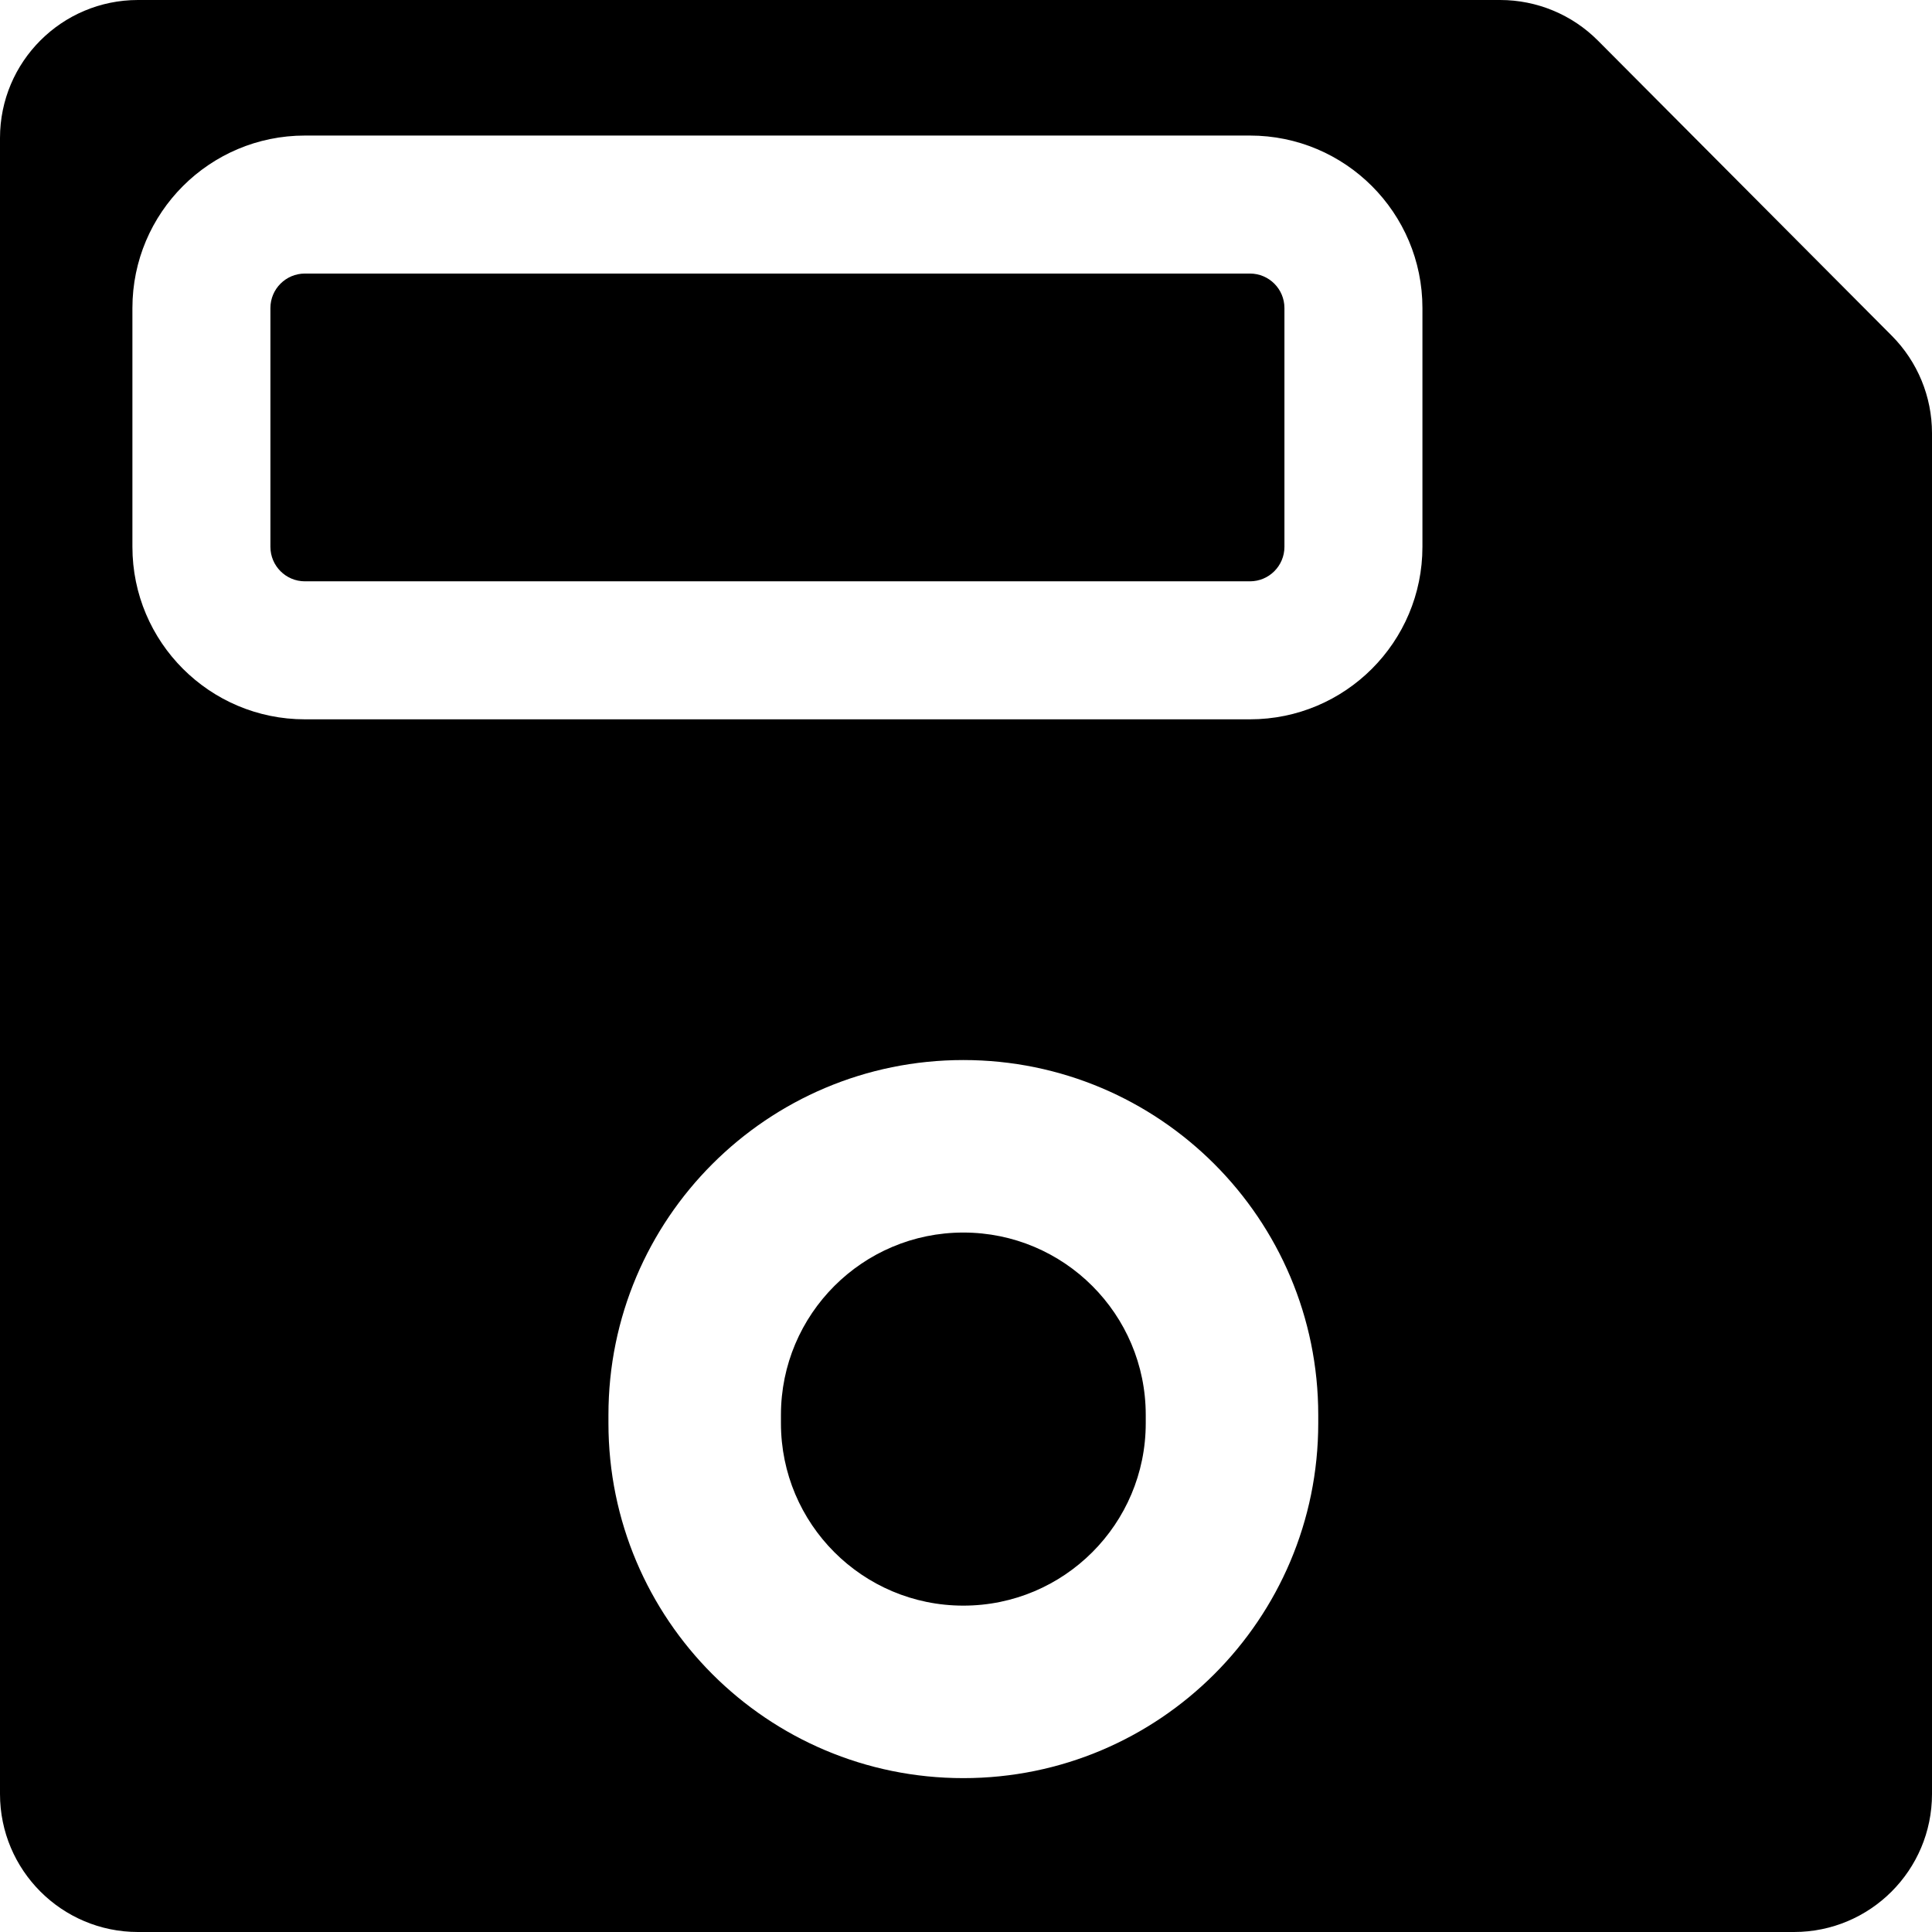 <svg width="56" height="56" viewBox="0 0 56 56" fill="none" xmlns="http://www.w3.org/2000/svg">
<path fill-rule="evenodd" clip-rule="evenodd" d="M0 4C0 1.791 1.791 0 4 0H43.483C44.547 0 45.568 0.424 46.318 1.178L54.835 9.732C55.581 10.482 56 11.496 56 12.554V52C56 54.209 54.209 56 52 56H4C1.791 56 0 54.209 0 52V4ZM8.838 3.929H36.23C38.992 3.929 41.23 6.168 41.23 8.929V15.85C41.23 18.611 38.992 20.85 36.23 20.85H8.838C6.077 20.85 3.838 18.611 3.838 15.85V8.929C3.838 6.168 6.077 3.929 8.838 3.929ZM8.838 7.929C8.286 7.929 7.838 8.377 7.838 8.929V15.85C7.838 16.402 8.286 16.85 8.838 16.85H36.23C36.783 16.85 37.23 16.402 37.23 15.85V8.929C37.23 8.377 36.783 7.929 36.23 7.929H8.838ZM33.21 41.013V41.252C33.21 44.173 30.843 46.54 27.923 46.54C25.003 46.54 22.636 44.173 22.636 41.252V41.013C22.636 38.093 25.003 35.726 27.923 35.726C30.843 35.726 33.21 38.093 33.21 41.013ZM17.636 41.013C17.636 35.331 22.241 30.726 27.923 30.726C33.604 30.726 38.21 35.331 38.21 41.013V41.252C38.21 46.934 33.604 51.54 27.923 51.54C22.241 51.54 17.636 46.934 17.636 41.252V41.013Z" fill="black"/>
</svg>

